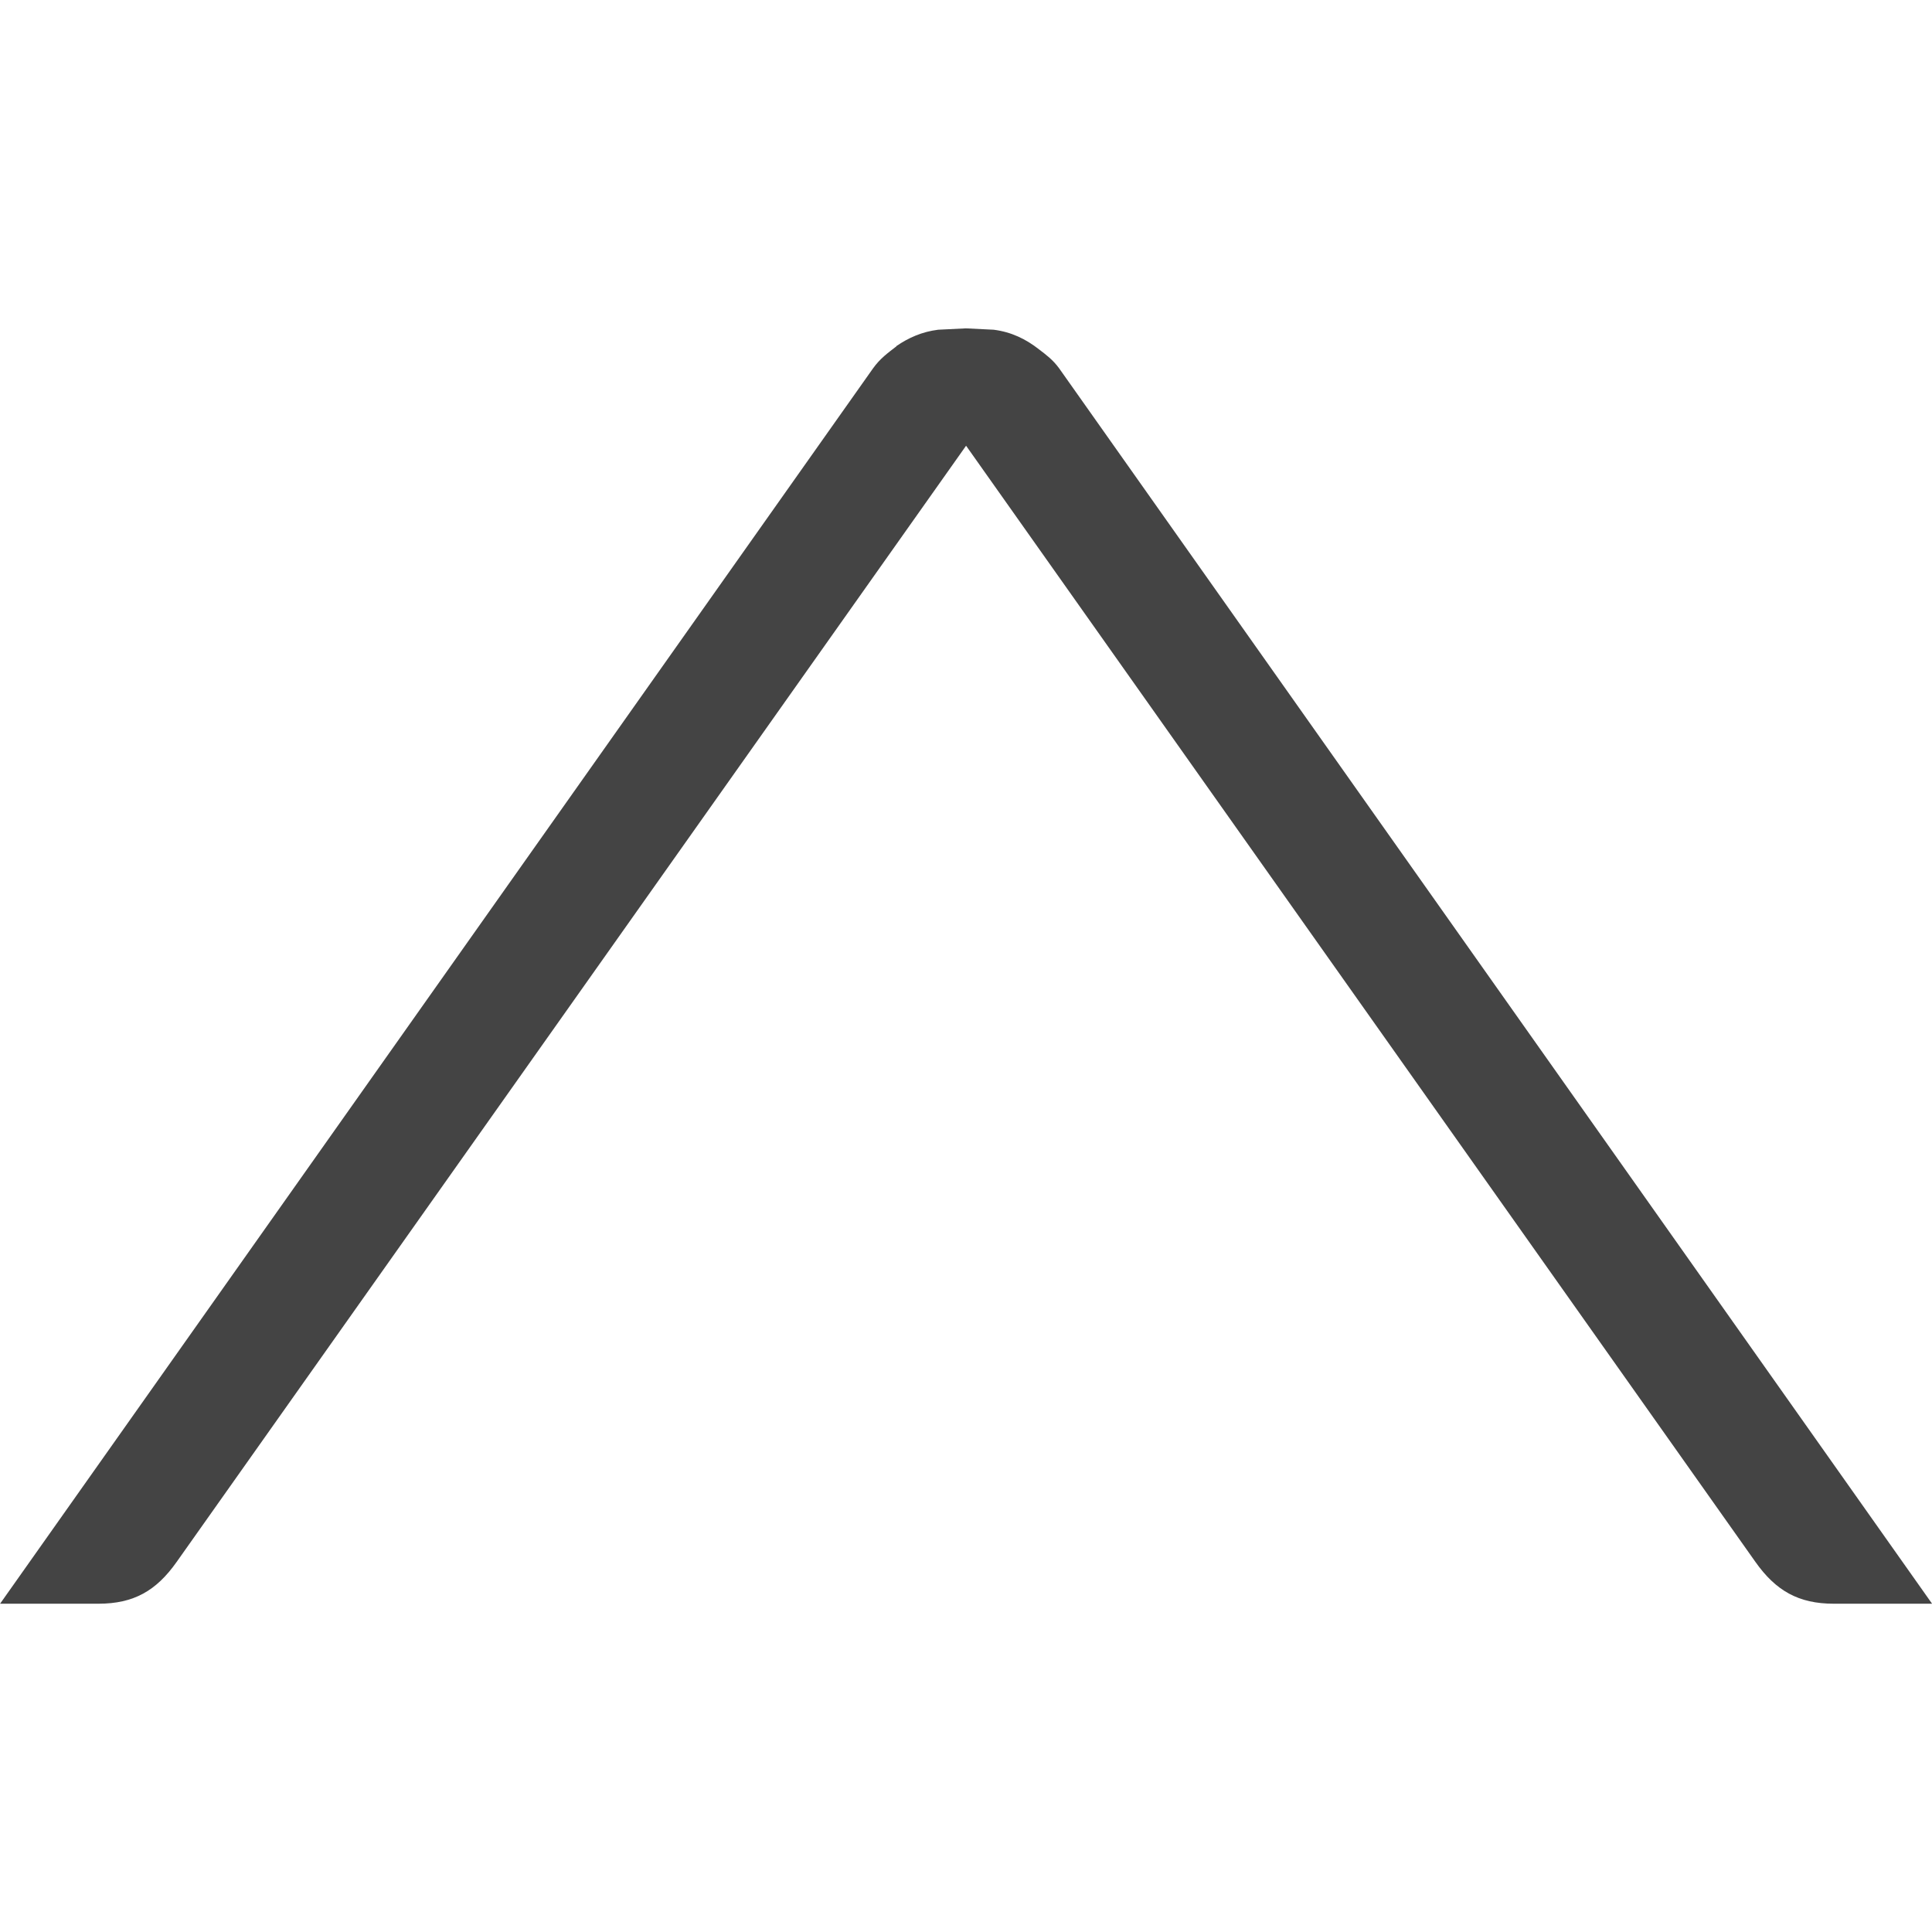 <!-- Generated by IcoMoon.io -->
<svg version="1.1" xmlns="http://www.w3.org/2000/svg" width="24" height="24" viewBox="0 0 24 24">
<title>arrow-up</title>
<path fill="#444" d="M0 19.922h1.221c0.44 0 0.72-0.16 0.974-0.52l9.806-13.865 9.805 13.865c0.253 0.358 0.535 0.52 0.974 0.52h1.221l-10.845-15.348c-0.077-0.105-0.162-0.168-0.249-0.234-0.163-0.128-0.343-0.216-0.563-0.244l-0.345-0.017-0.345 0.017c-0.2 0.025-0.367 0.099-0.52 0.204l0.002 0.002c-0.102 0.079-0.204 0.151-0.293 0.277l-10.842 15.343z"></path>
</svg>
